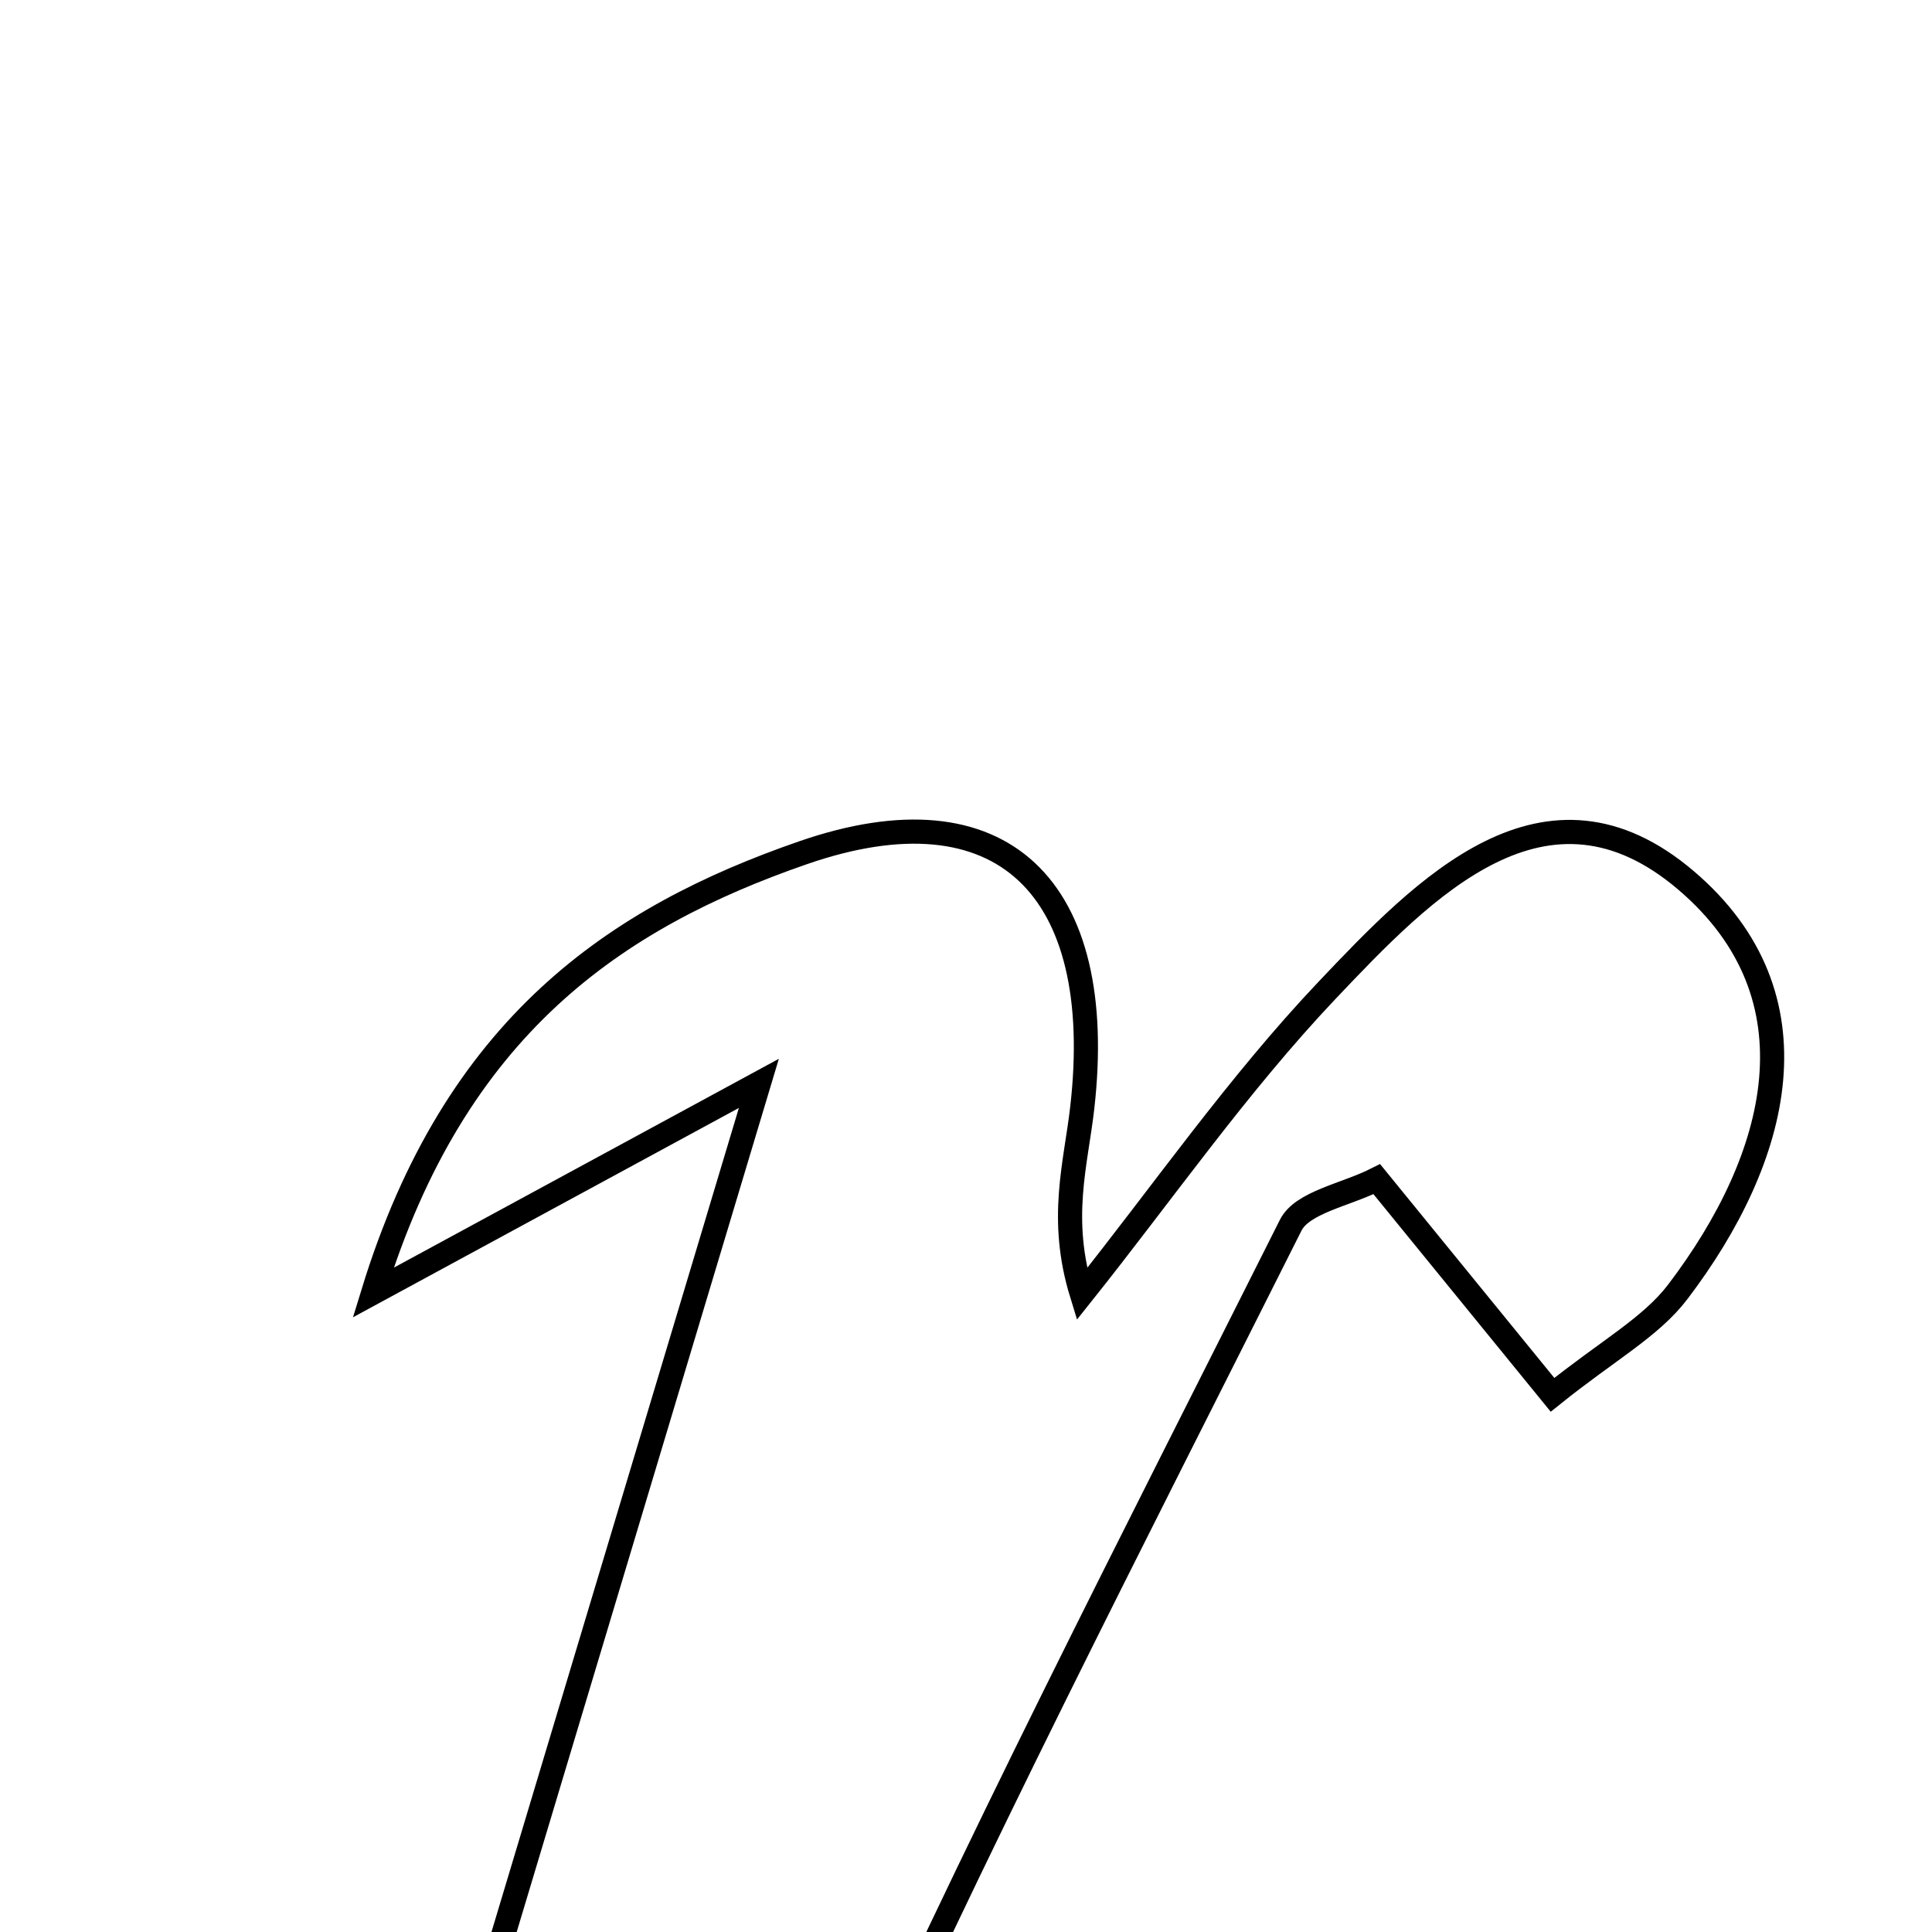 <svg xmlns="http://www.w3.org/2000/svg" viewBox="0.0 0.0 24.0 24.0" height="200px" width="200px"><path fill="none" stroke="black" stroke-width=".3" stroke-opacity="1.0"  filling="0" d="M9.976 10.593 C12.448 9.737 13.756 11.024 13.444 13.762 C13.365 14.458 13.15 15.138 13.439 16.076 C14.448 14.811 15.378 13.47 16.487 12.3 C17.689 11.033 19.202 9.445 20.951 10.942 C22.631 12.38 22.108 14.381 20.844 16.045 C20.509 16.487 19.972 16.775 19.286 17.327 C18.534 16.404 17.853 15.568 17.103 14.648 C16.719 14.843 16.177 14.933 16.033 15.221 C14.078 19.117 12.077 22.995 10.3 26.971 C9.186 29.468 7.795 30.378 4.876 28.616 C6.316 23.821 7.754 19.032 9.427 13.458 C7.529 14.487 6.386 15.108 4.636 16.057 C5.651 12.747 7.651 11.398 9.976 10.593"></path></svg>